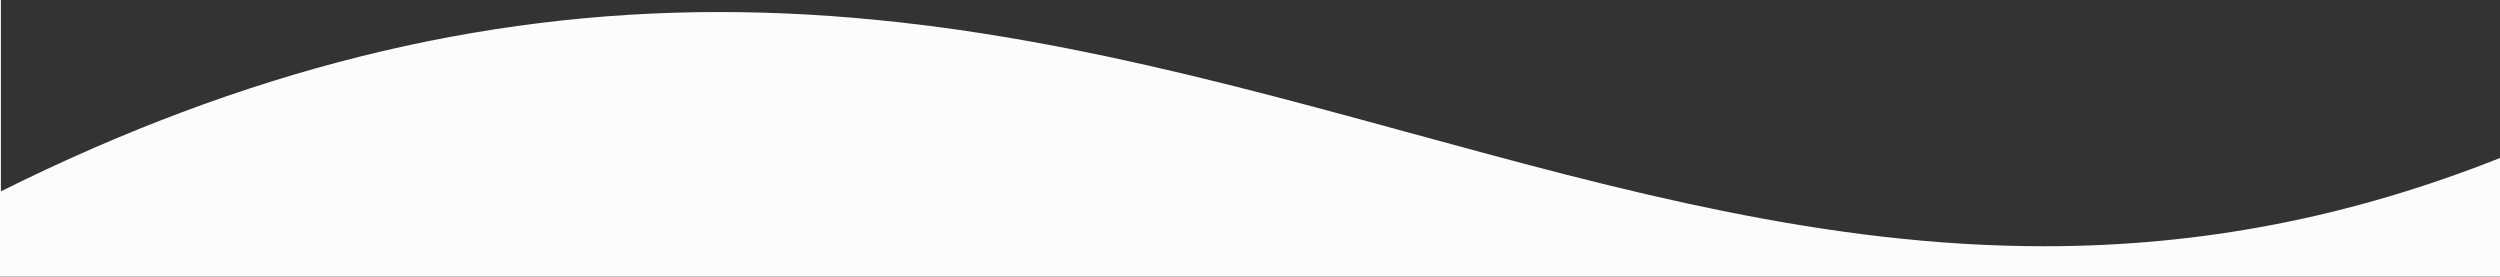 <svg xmlns="http://www.w3.org/2000/svg" width="1365" height="151.001" viewBox="0 0 1365 151.001">
  <rect x="0" y="0" width="1365" height="151.001" fill="#333333" stroke="none"/>
  <path id="Subtração_15" data-name="Subtração 15" d="M1365,702.5H0v-151H.5V655.959c132.317-65.87,260.617-97.889,392.23-97.889,16.164,0,32.723.483,49.218,1.436,15.734.909,31.919,2.275,48.106,4.059,29.939,3.3,60.483,8.039,93.376,14.488,27.595,5.41,57.169,12.11,90.412,20.481,29.376,7.4,58.6,15.327,88.439,23.478l4.565,1.247,2.622.716.012,0,.1.026.005,0c28.05,7.665,57.056,15.591,85.522,22.86,31.932,8.153,59.966,14.642,85.7,19.839,30.837,6.226,59.2,10.8,86.706,13.969,14.881,1.716,29.691,3.029,44.019,3.9,15.018.915,30.03,1.379,44.618,1.38,85.727,0,167.126-15.763,248.849-48.187V702.5Z" transform="translate(0 -551.499)" fill="#fcfcfc"/>
</svg>
